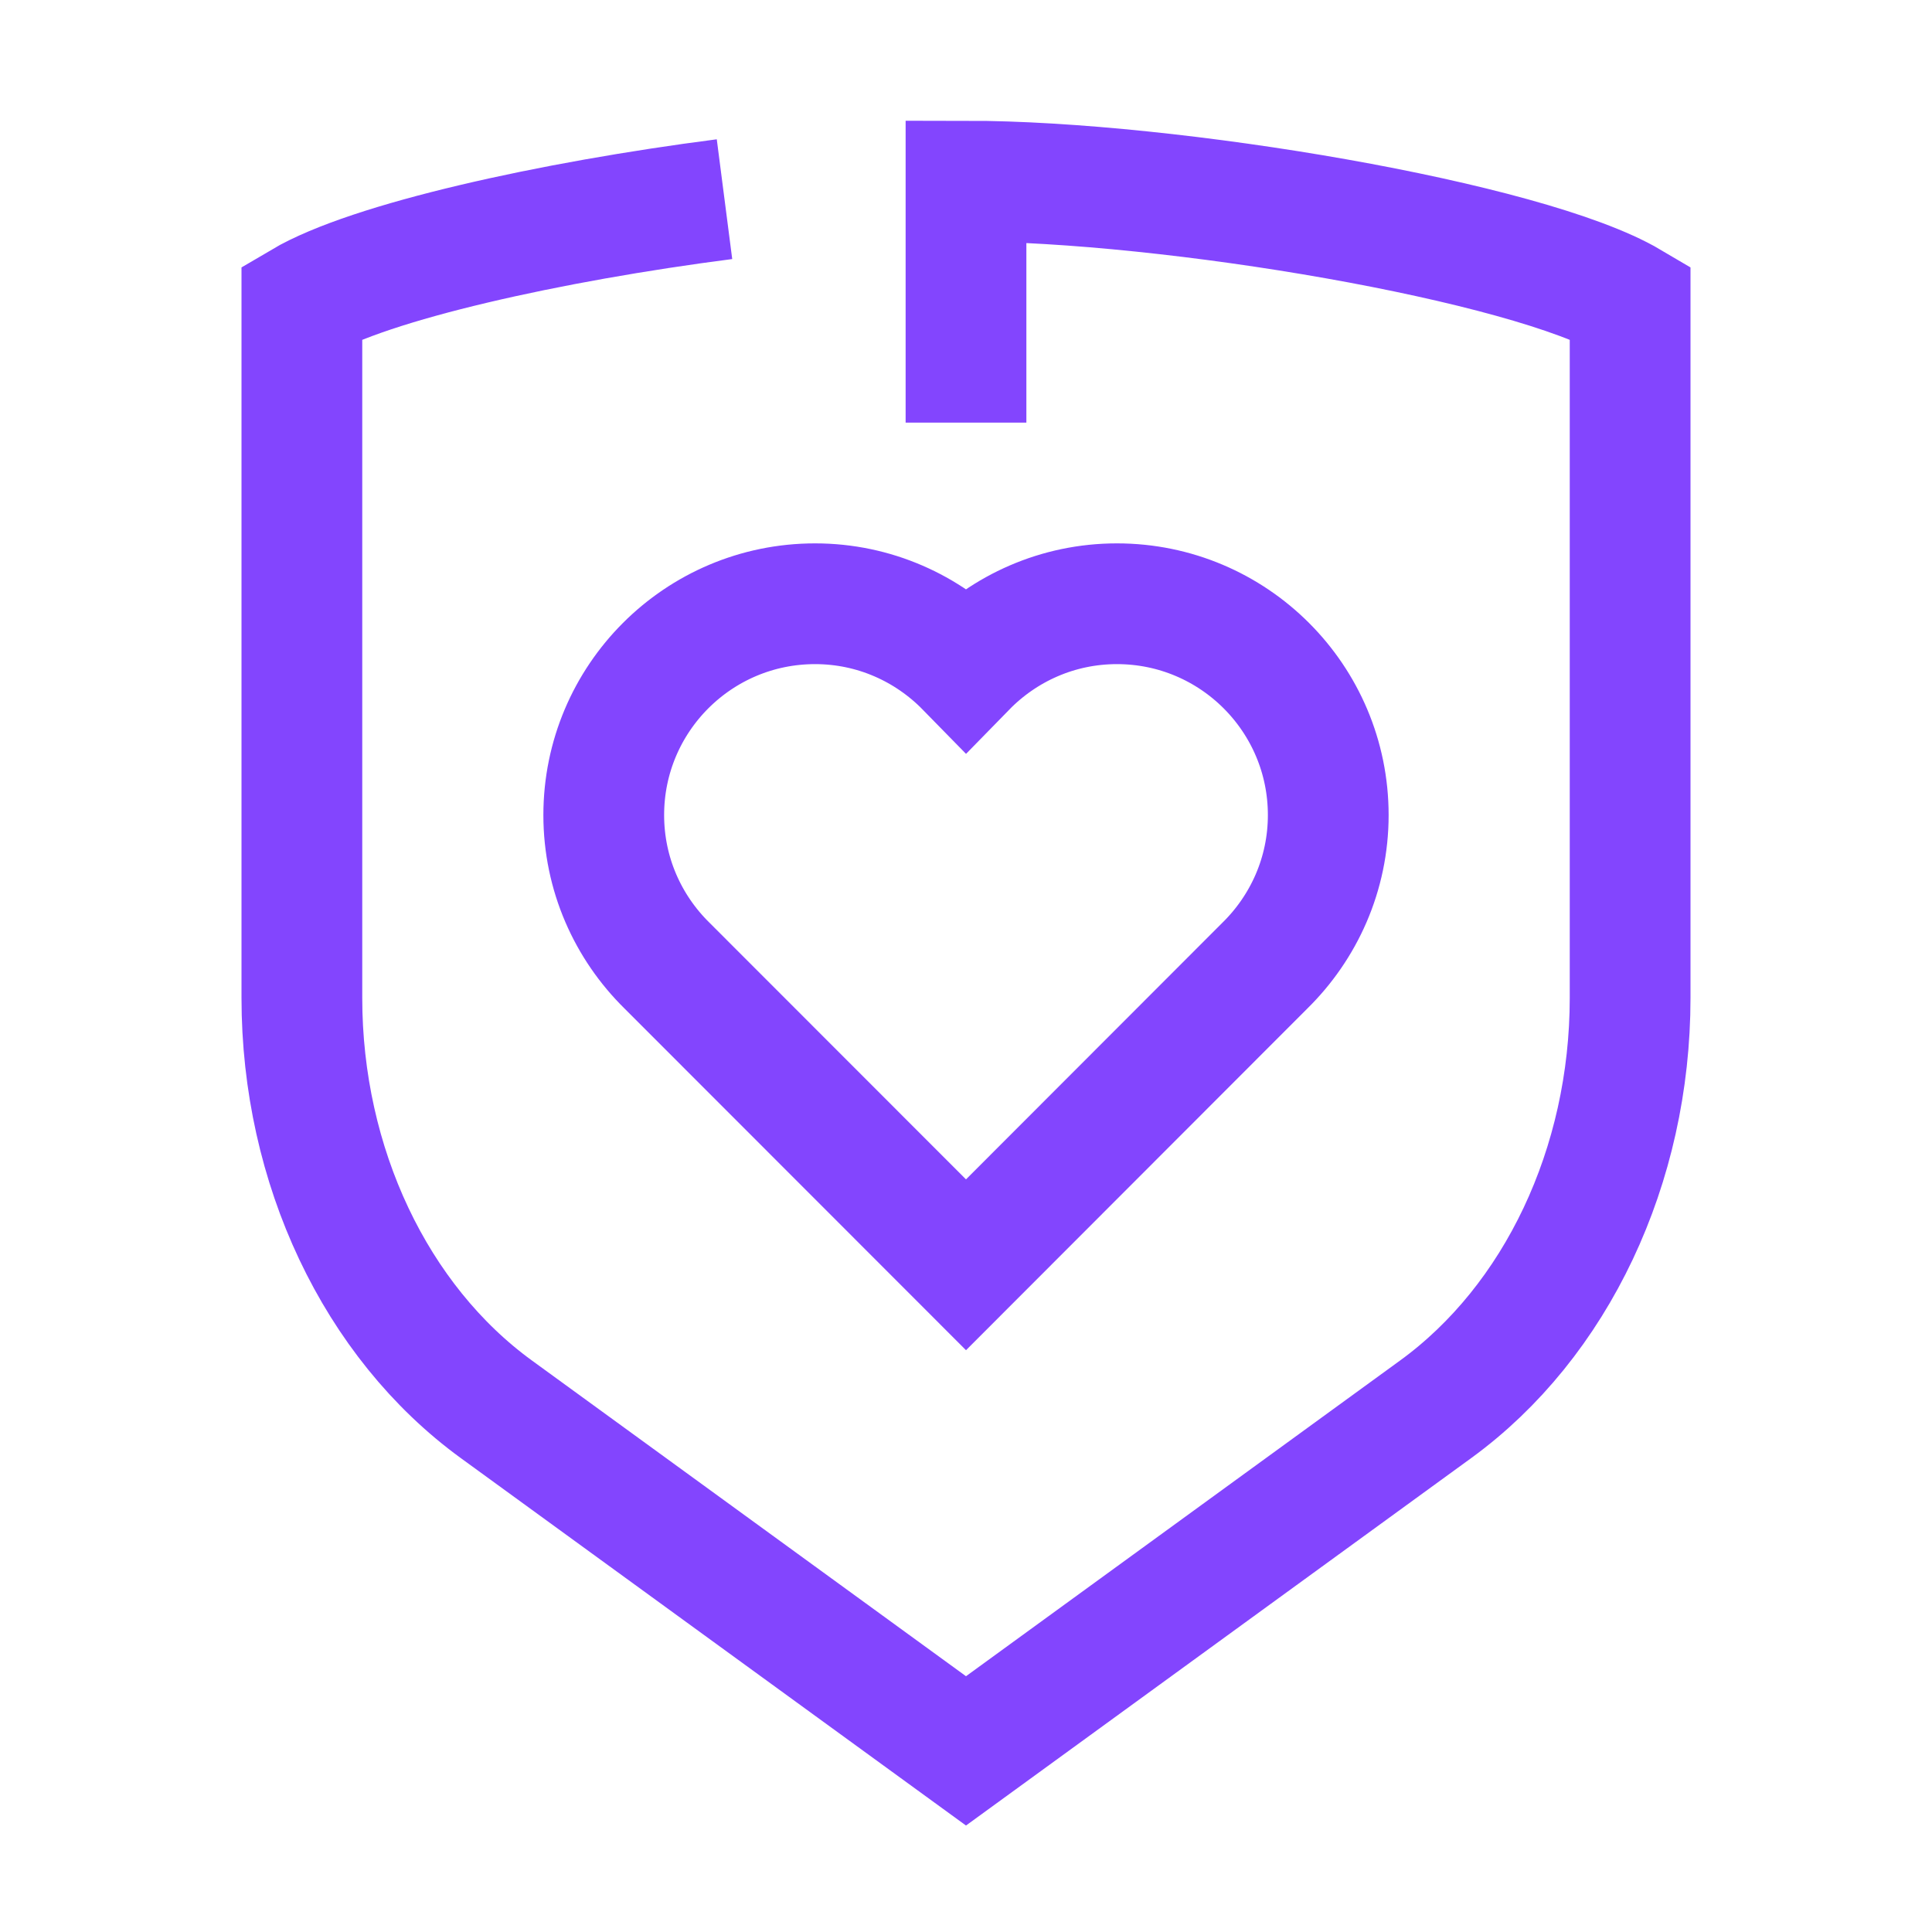 <?xml version="1.0" encoding="UTF-8"?>
<svg width="32px" height="32px" viewBox="0 0 32 32" version="1.1" xmlns="http://www.w3.org/2000/svg" xmlns:xlink="http://www.w3.org/1999/xlink">
    <!-- Generator: Sketch 44.1 (41455) - http://www.bohemiancoding.com/sketch -->
    <title>Metarubrick / Government / socials</title>
    <desc>Created with Sketch.</desc>
    <defs></defs>
    <g id="Page-1" stroke="none" stroke-width="1" fill="none" fill-rule="evenodd">
        <g id="New-meta-draft" transform="translate(-184, -3184)">
            <g id="Slice" transform="translate(84, 84)"></g>
            <g id="Icon" transform="translate(51, 42)" stroke="#8345FE" stroke-width="2">
                <g id="Government" transform="translate(1, 3093)">
                    <g id="Socials" transform="translate(137, 52)">
                        <path d="M7,0.299 C4.123,0.67 1.126,1.335 0,2 L0,13.529 C0,16.308 1.22,18.887 3.222,20.343 L11,26 L18.778,20.343 C20.78,18.887 22,16.308 22,13.529 L22,2 C20.308,1 14.385,-0 11,-0 L11,4" id="Stroke-1"></path>
                        <path d="M15.947,12.997 C16.595,12.362 17,11.479 17,10.5 C17,8.567 15.432,7 13.5,7 C12.519,7 11.635,7.406 11,8.056 C10.364,7.406 9.48,7 8.5,7 C6.567,7 5,8.567 5,10.5 C5,11.476 5.401,12.357 6.046,12.992 L11,17.949 L15.947,12.997 Z" id="Stroke-3"></path>
                    </g>
                </g>
            </g>
        </g>
    </g>
</svg>